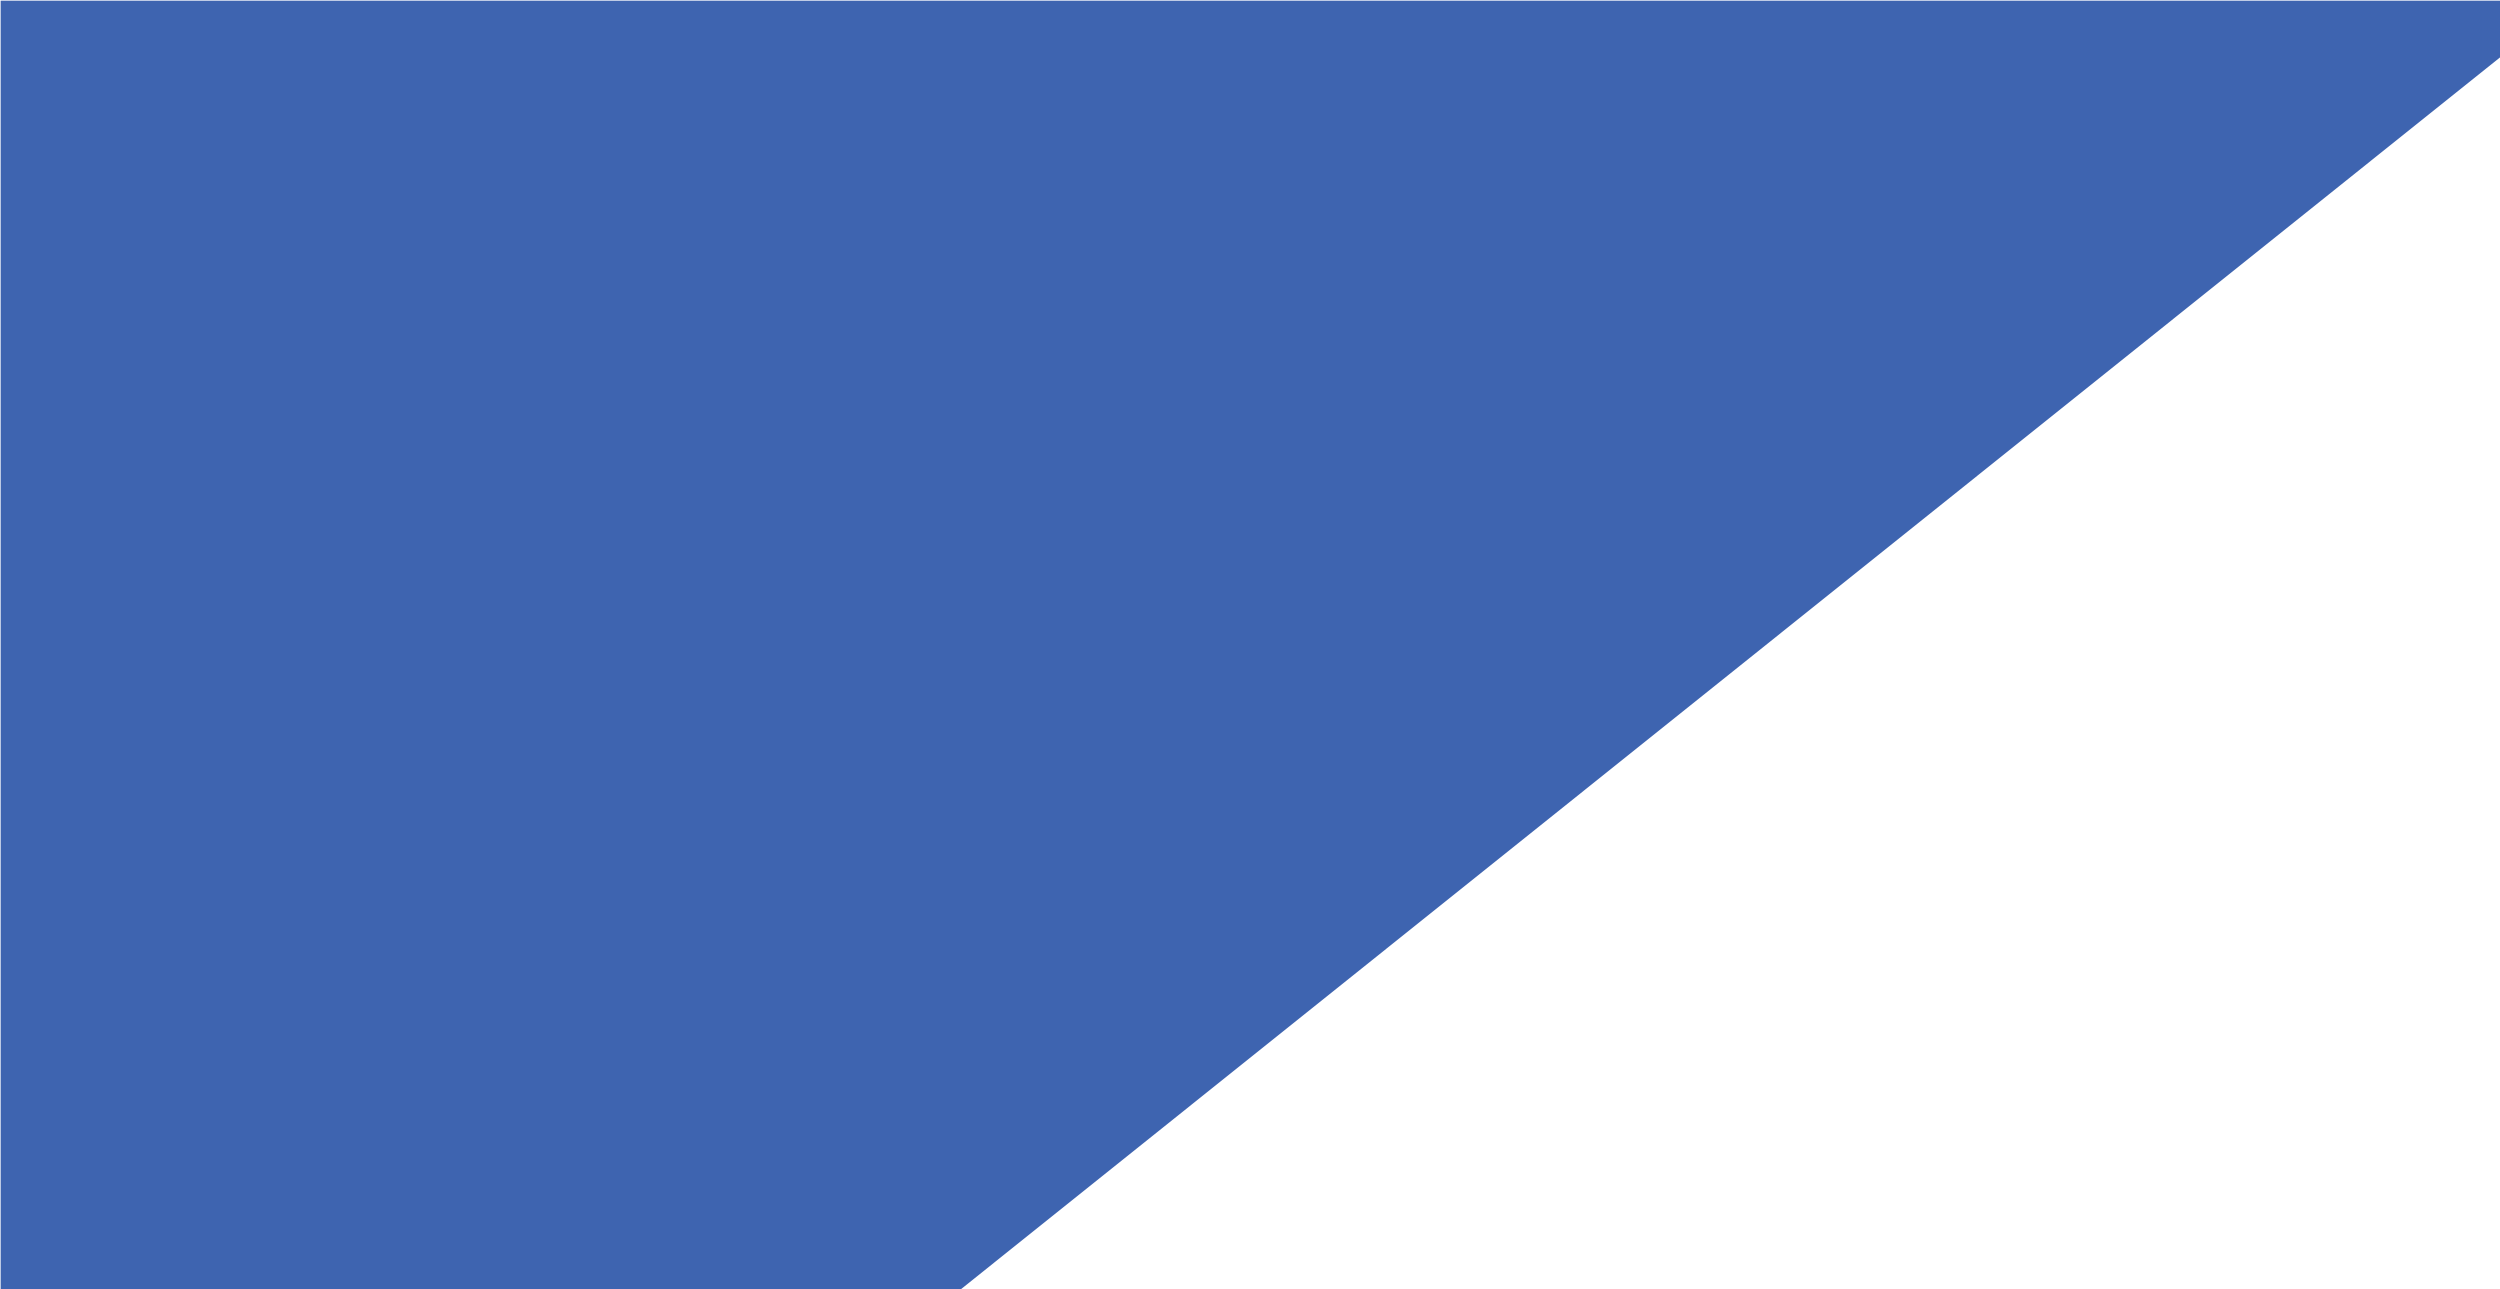 <?xml version="1.0" encoding="utf-8"?>
<!-- Generator: Adobe Illustrator 19.2.1, SVG Export Plug-In . SVG Version: 6.00 Build 0)  -->
<svg preserveAspectRatio="X200Y200" version="1.1" id="Layer_1" xmlns="http://www.w3.org/2000/svg" xmlns:xlink="http://www.w3.org/1999/xlink" x="0px" y="0px"
	 viewBox="0 6 1920 990" style="enable-background:new 0 0 1920 990;" xml:space="preserve">
<style type="text/css">
	.st0{fill-rule:evenodd;clip-rule:evenodd;fill:#3E64B0;}
</style>
<path class="st0" d="M0.5,6.5h1920v43.2l-1183,946.8H0.5V6.5z"/>
</svg>
